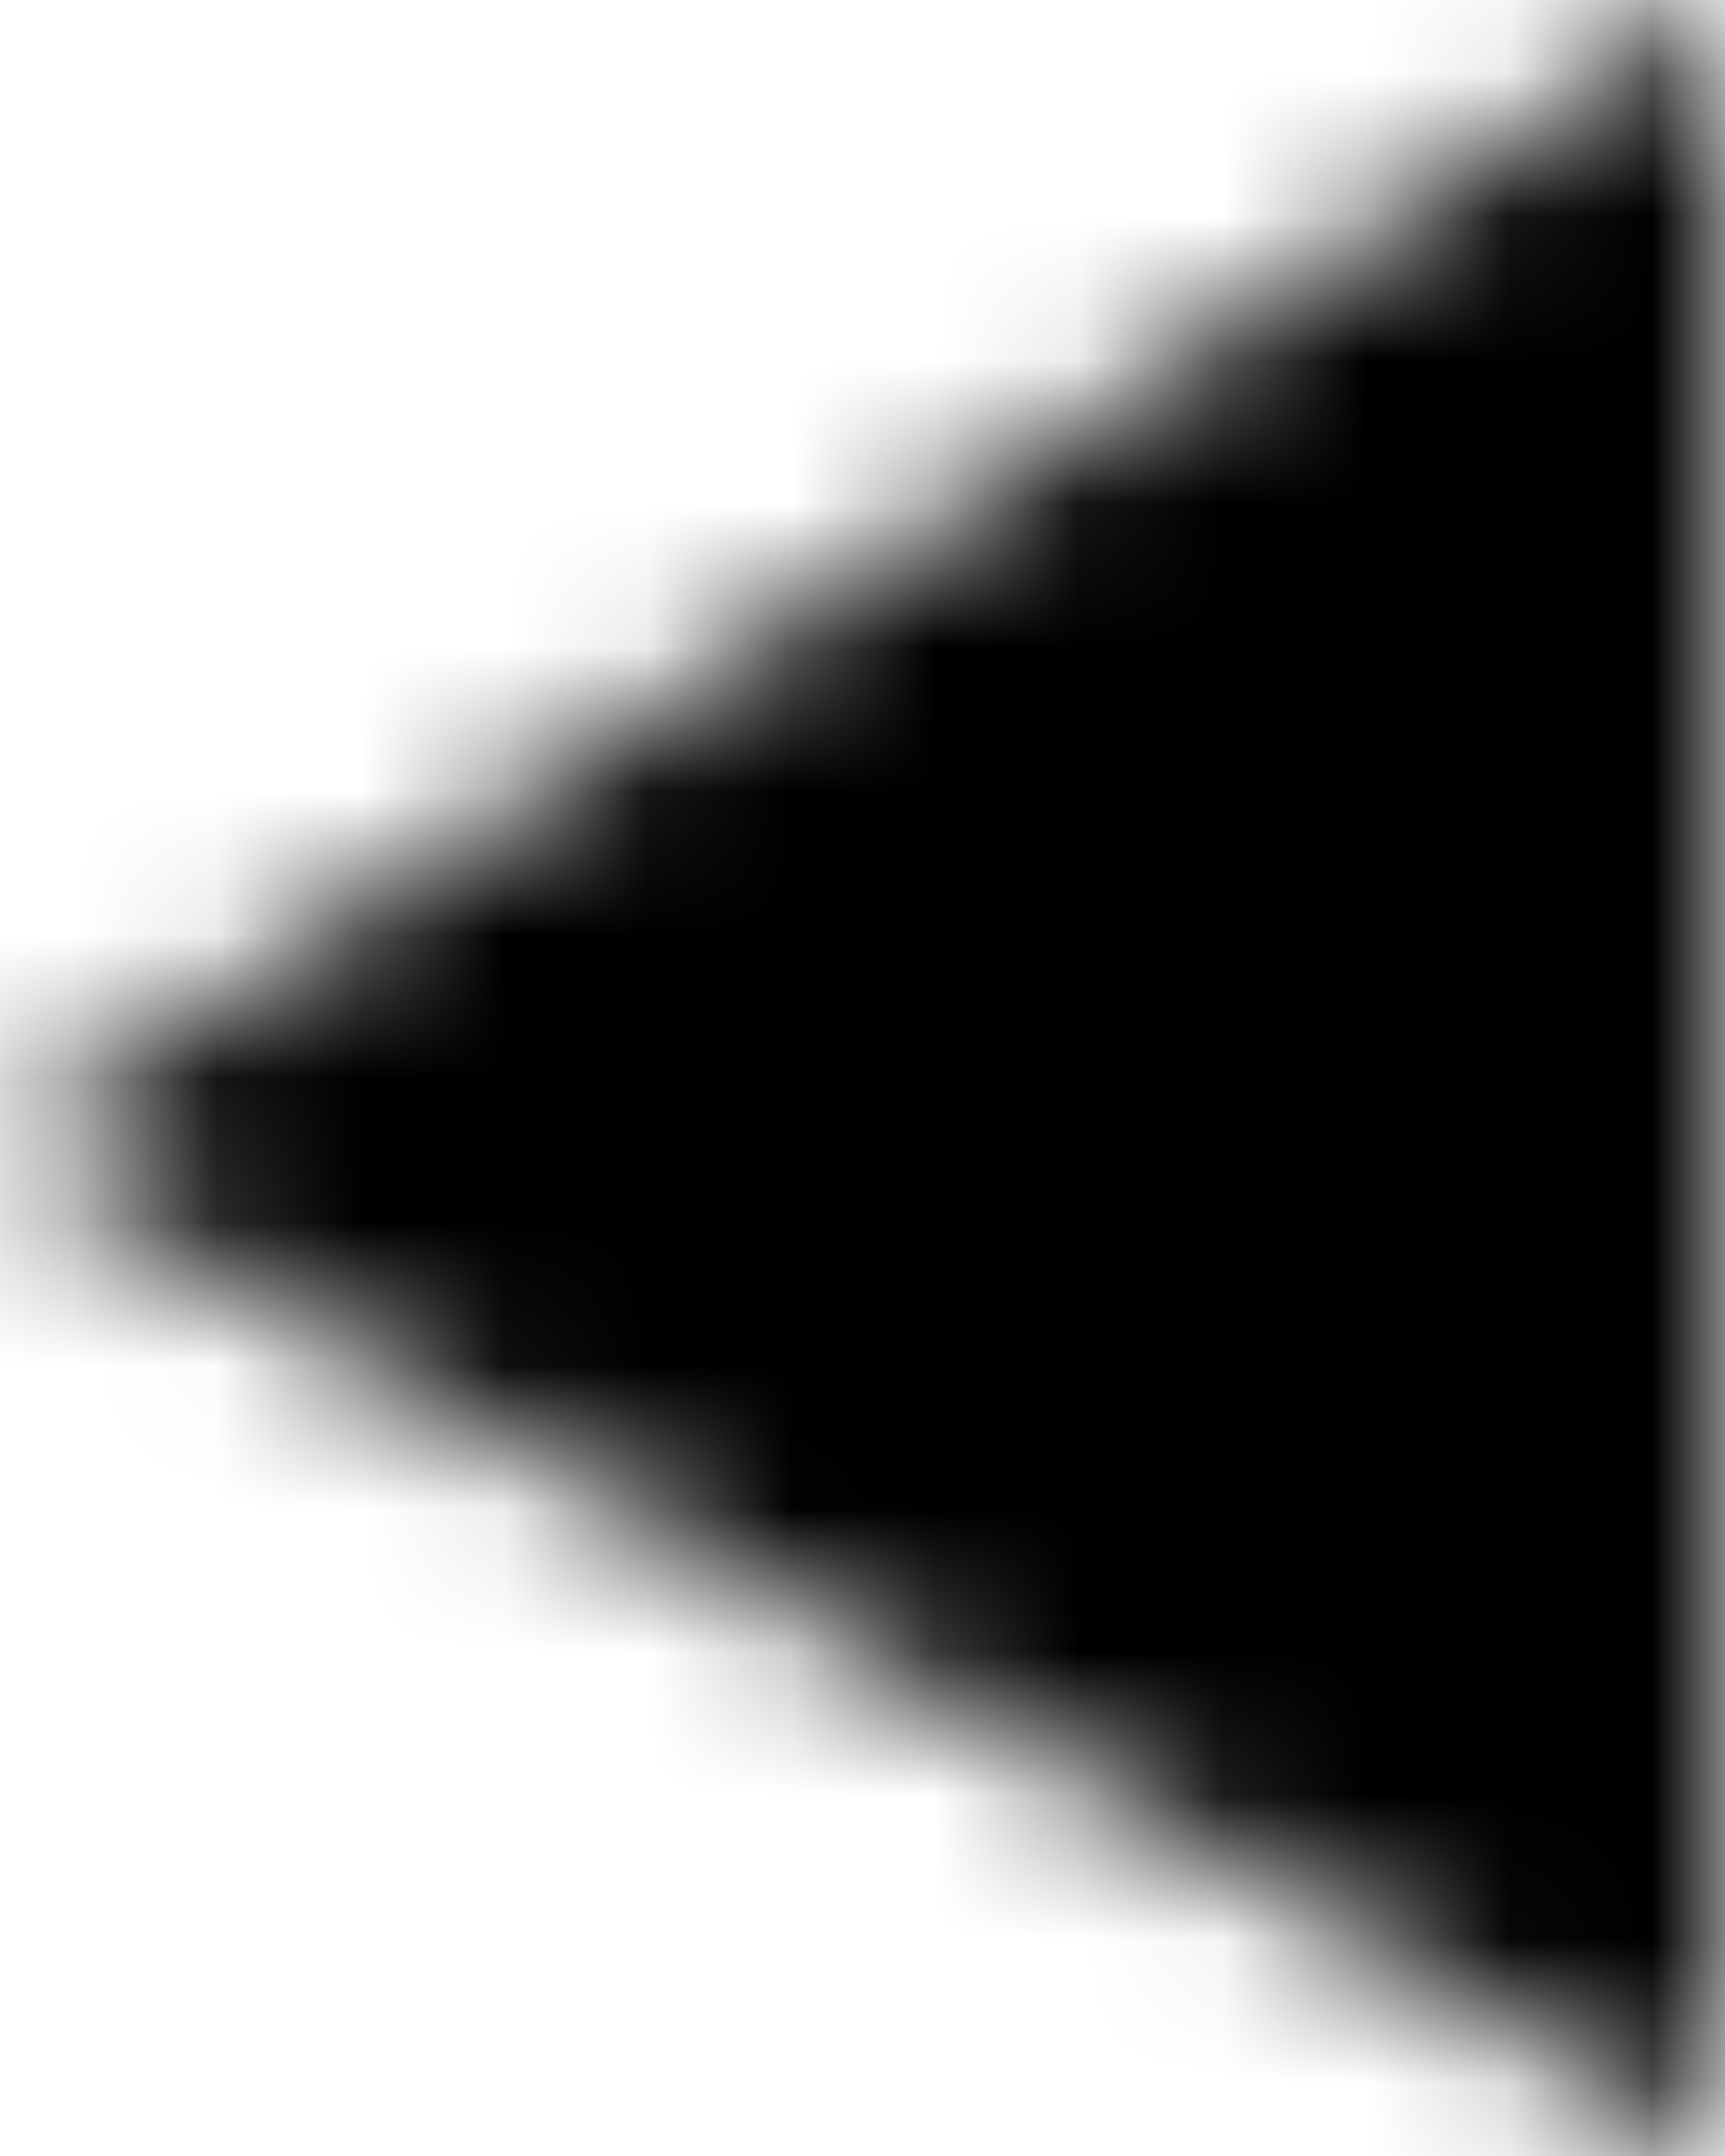 <svg width="12" height="15" viewBox="0 0 12 15" fill="none" xmlns="http://www.w3.org/2000/svg">
  <mask id="path-1-inside-1_7_1489" fill="white">
    <path d="M12 0L12 15L0 8L12 0Z"/>
  </mask>
  <path d="M12 15L-3.116 40.913L42 67.231L42 15L12 15ZM12 0L42 0L42 -56.056L-4.641 -24.962L12 0ZM0 8L-16.641 -16.962L-56.629 9.697L-15.116 33.913L0 8ZM42 15V0L-18 0L-18 15L42 15ZM-4.641 -24.962L-16.641 -16.962L16.641 32.962L28.641 24.962L-4.641 -24.962ZM-15.116 33.913L-3.116 40.913L27.116 -10.913L15.116 -17.913L-15.116 33.913Z" fill="currentColor" mask="url(#path-1-inside-1_7_1489)"/>
</svg>
